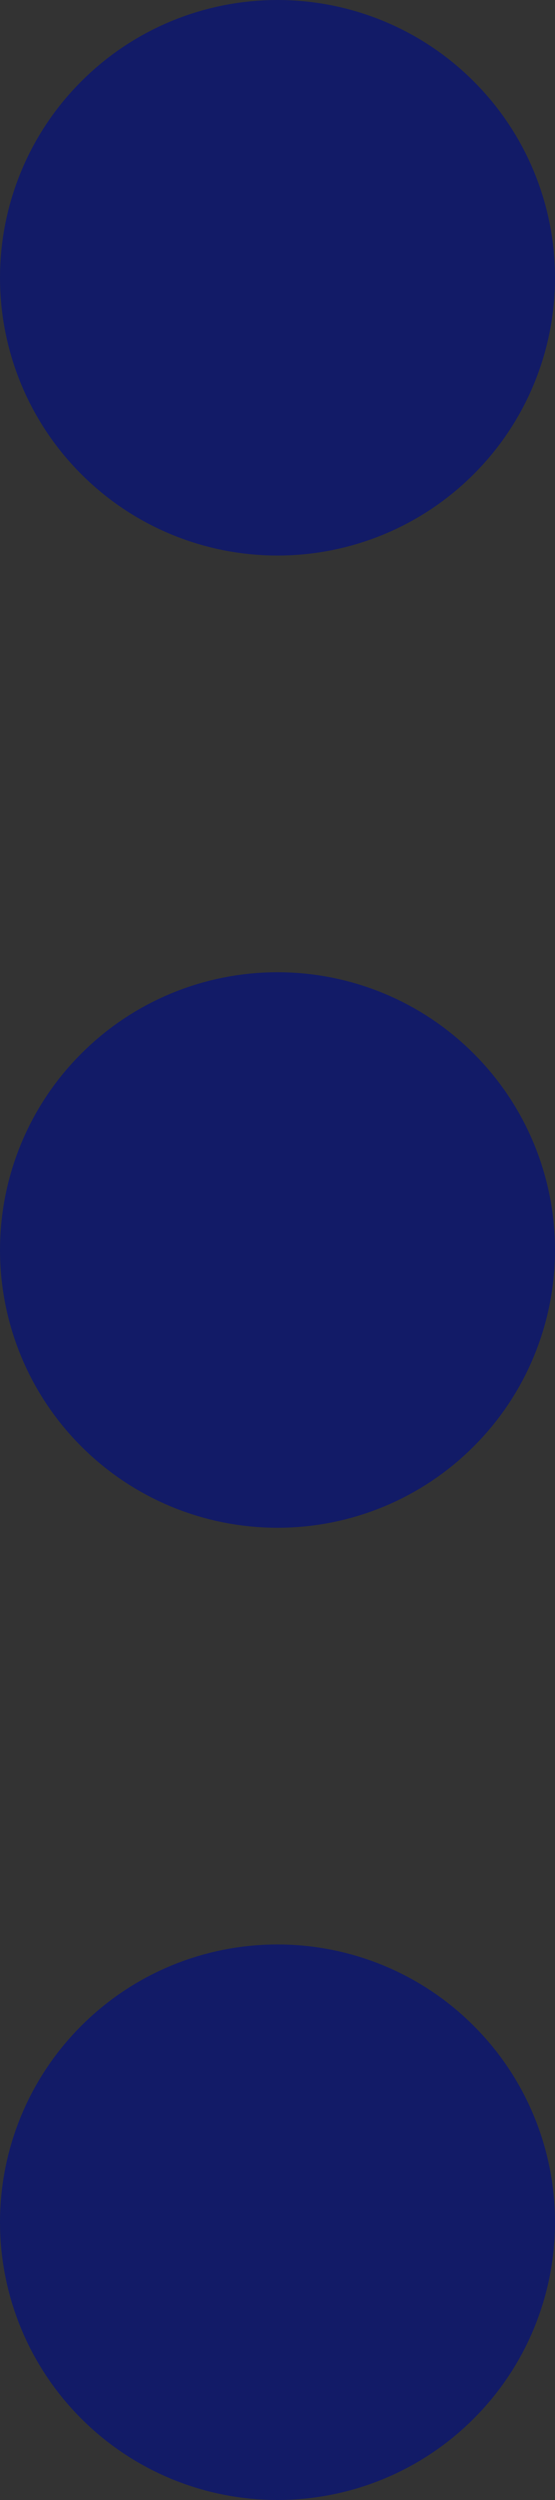 <svg width="4" height="18" viewBox="0 0 4 18" fill="none" xmlns="http://www.w3.org/2000/svg">
	<rect x="0" y="0" width="4" height="18" fill="#333333" stroke="none"/>
	<path
		d="M2 2V2.01V2ZM2 9V9.01V9ZM2 16V16.01V16ZM2 3C1.735 3 1.48 2.895 1.293 2.707C1.105 2.52 1 2.265 1 2C1 1.735 1.105 1.48 1.293 1.293C1.48 1.105 1.735 1 2 1C2.265 1 2.52 1.105 2.707 1.293C2.895 1.48 3 1.735 3 2C3 2.265 2.895 2.52 2.707 2.707C2.52 2.895 2.265 3 2 3ZM2 10C1.735 10 1.48 9.895 1.293 9.707C1.105 9.52 1 9.265 1 9C1 8.735 1.105 8.48 1.293 8.293C1.48 8.105 1.735 8 2 8C2.265 8 2.52 8.105 2.707 8.293C2.895 8.48 3 8.735 3 9C3 9.265 2.895 9.52 2.707 9.707C2.52 9.895 2.265 10 2 10ZM2 17C1.735 17 1.48 16.895 1.293 16.707C1.105 16.52 1 16.265 1 16C1 15.735 1.105 15.48 1.293 15.293C1.48 15.105 1.735 15 2 15C2.265 15 2.52 15.105 2.707 15.293C2.895 15.48 3 15.735 3 16C3 16.265 2.895 16.52 2.707 16.707C2.52 16.895 2.265 17 2 17Z"
		fill="url(#paint0_linear_49_972)" />
	<path
		d="M2 2V2.01M2 9V9.01M2 16V16.01M2 3C1.735 3 1.48 2.895 1.293 2.707C1.105 2.52 1 2.265 1 2C1 1.735 1.105 1.48 1.293 1.293C1.48 1.105 1.735 1 2 1C2.265 1 2.52 1.105 2.707 1.293C2.895 1.48 3 1.735 3 2C3 2.265 2.895 2.52 2.707 2.707C2.52 2.895 2.265 3 2 3ZM2 10C1.735 10 1.48 9.895 1.293 9.707C1.105 9.52 1 9.265 1 9C1 8.735 1.105 8.48 1.293 8.293C1.48 8.105 1.735 8 2 8C2.265 8 2.52 8.105 2.707 8.293C2.895 8.48 3 8.735 3 9C3 9.265 2.895 9.52 2.707 9.707C2.52 9.895 2.265 10 2 10ZM2 17C1.735 17 1.48 16.895 1.293 16.707C1.105 16.52 1 16.265 1 16C1 15.735 1.105 15.48 1.293 15.293C1.48 15.105 1.735 15 2 15C2.265 15 2.52 15.105 2.707 15.293C2.895 15.48 3 15.735 3 16C3 16.265 2.895 16.52 2.707 16.707C2.52 16.895 2.265 17 2 17Z"
		stroke="#121B67" stroke-width="2" stroke-linecap="round" stroke-linejoin="round" />
	<defs>
		<linearGradient id="paint0_linear_49_972" x1="1" y1="9.296" x2="3.636" y2="9.52"
			gradientUnits="userSpaceOnUse">
			<stop stop-color="#121B67" />
			<stop offset="0.555" stop-color="#ED4055" />
			<stop offset="0.968" stop-color="#EDD62C" />
			<stop offset="0.969" stop-color="#EDDA2B" />
			<stop offset="0.969" stop-color="#EDDE2A" />
			<stop offset="0.969" stop-color="#EDE229" />
			<stop offset="0.999" stop-color="#615E11" />
			<stop offset="0.999" stop-color="#EDE927" />
			<stop offset="0.999" stop-color="#EDEB27" />
			<stop offset="1" stop-color="#EDEC26" />
			<stop offset="1" stop-color="#EDEE26" />
			<stop offset="1" stop-color="#EDF224" />
			<stop offset="1" stop-color="#EDF623" />
			<stop offset="1" stop-color="#EDFB22" />
			<stop offset="1" stop-color="#EDFF21" />
			<stop offset="1" stop-color="#EDFF21" />
			<stop offset="1" stop-color="#EDFF21" />
			<stop offset="1" stop-color="#EDFF21" />
			<stop offset="1" stop-color="#EDFF21" />
			<stop offset="1" stop-color="#EDFF21" />
		</linearGradient>
	</defs>
</svg>
